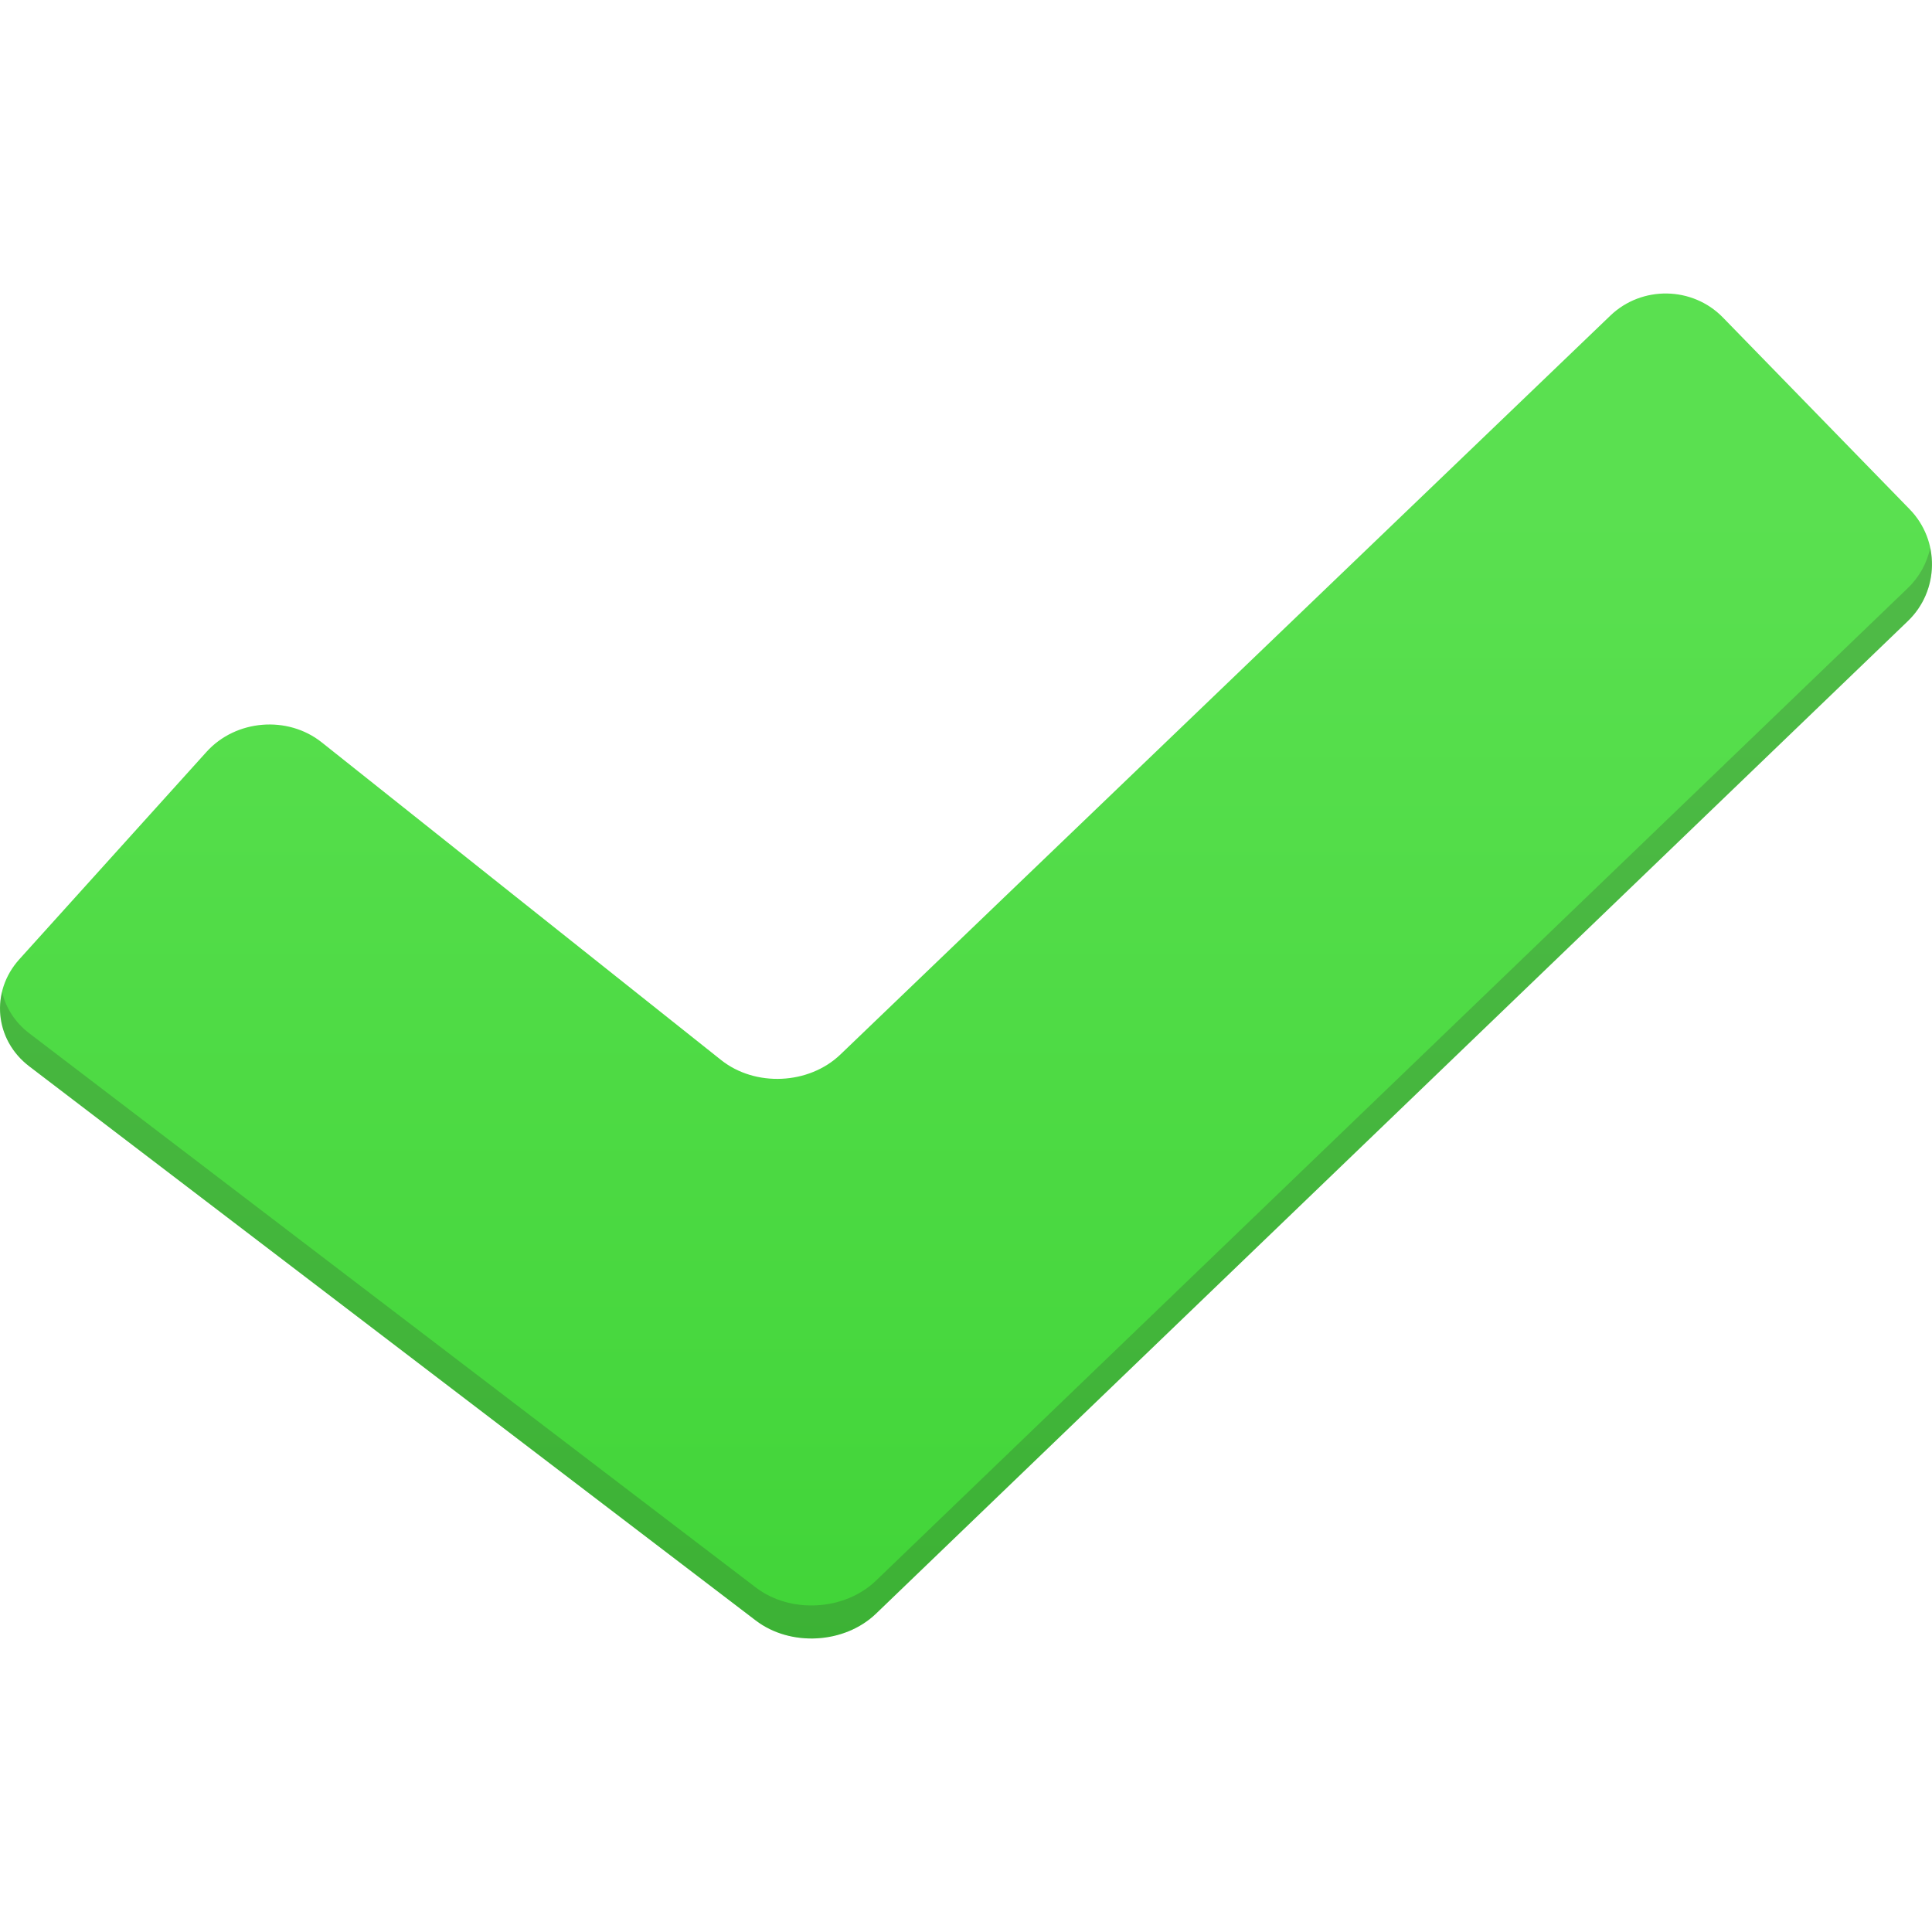 <svg xmlns="http://www.w3.org/2000/svg" width="256" height="256" enable-background="new 0 0 256 256" viewBox="0 0 256 256"><linearGradient id="a" x1="127.999" x2="127.999" y1="67.564" y2="224.484" gradientUnits="userSpaceOnUse"><stop offset="0" stop-color="#5ae050"/><stop offset="1" stop-color="#40d437"/></linearGradient><path fill="url(#a)" fill-rule="evenodd" d="M27.364,99.627c3.874-4.29,10.742-4.86,15.268-1.26
		l52.917,42.091c4.526,3.601,11.638,3.27,15.81-0.732L213.38,41.82c4.171-4.002,10.887-3.891,14.92,0.254l24.74,25.404
		c4.036,4.139,3.931,10.809-0.236,14.814L116.078,213.814c-4.166,4.008-11.336,4.417-15.932,0.911L3.873,141.291
		c-4.595-3.507-5.188-9.883-1.313-14.179L27.364,99.627z" clip-rule="evenodd"/><path fill="#2C2C2C" fill-rule="evenodd" d="M252.804,77.914L116.078,209.437
			c-4.166,4.008-11.336,4.417-15.932,0.91L3.873,136.912c-1.903-1.452-3.107-3.397-3.604-5.483
			c-0.854,3.563,0.395,7.413,3.604,9.862l96.273,73.435c4.596,3.506,11.766,3.097,15.932-0.911L252.804,82.292
			c2.69-2.586,3.679-6.283,2.959-9.692C255.342,74.562,254.355,76.423,252.804,77.914z" clip-rule="evenodd" opacity=".2"/></svg>